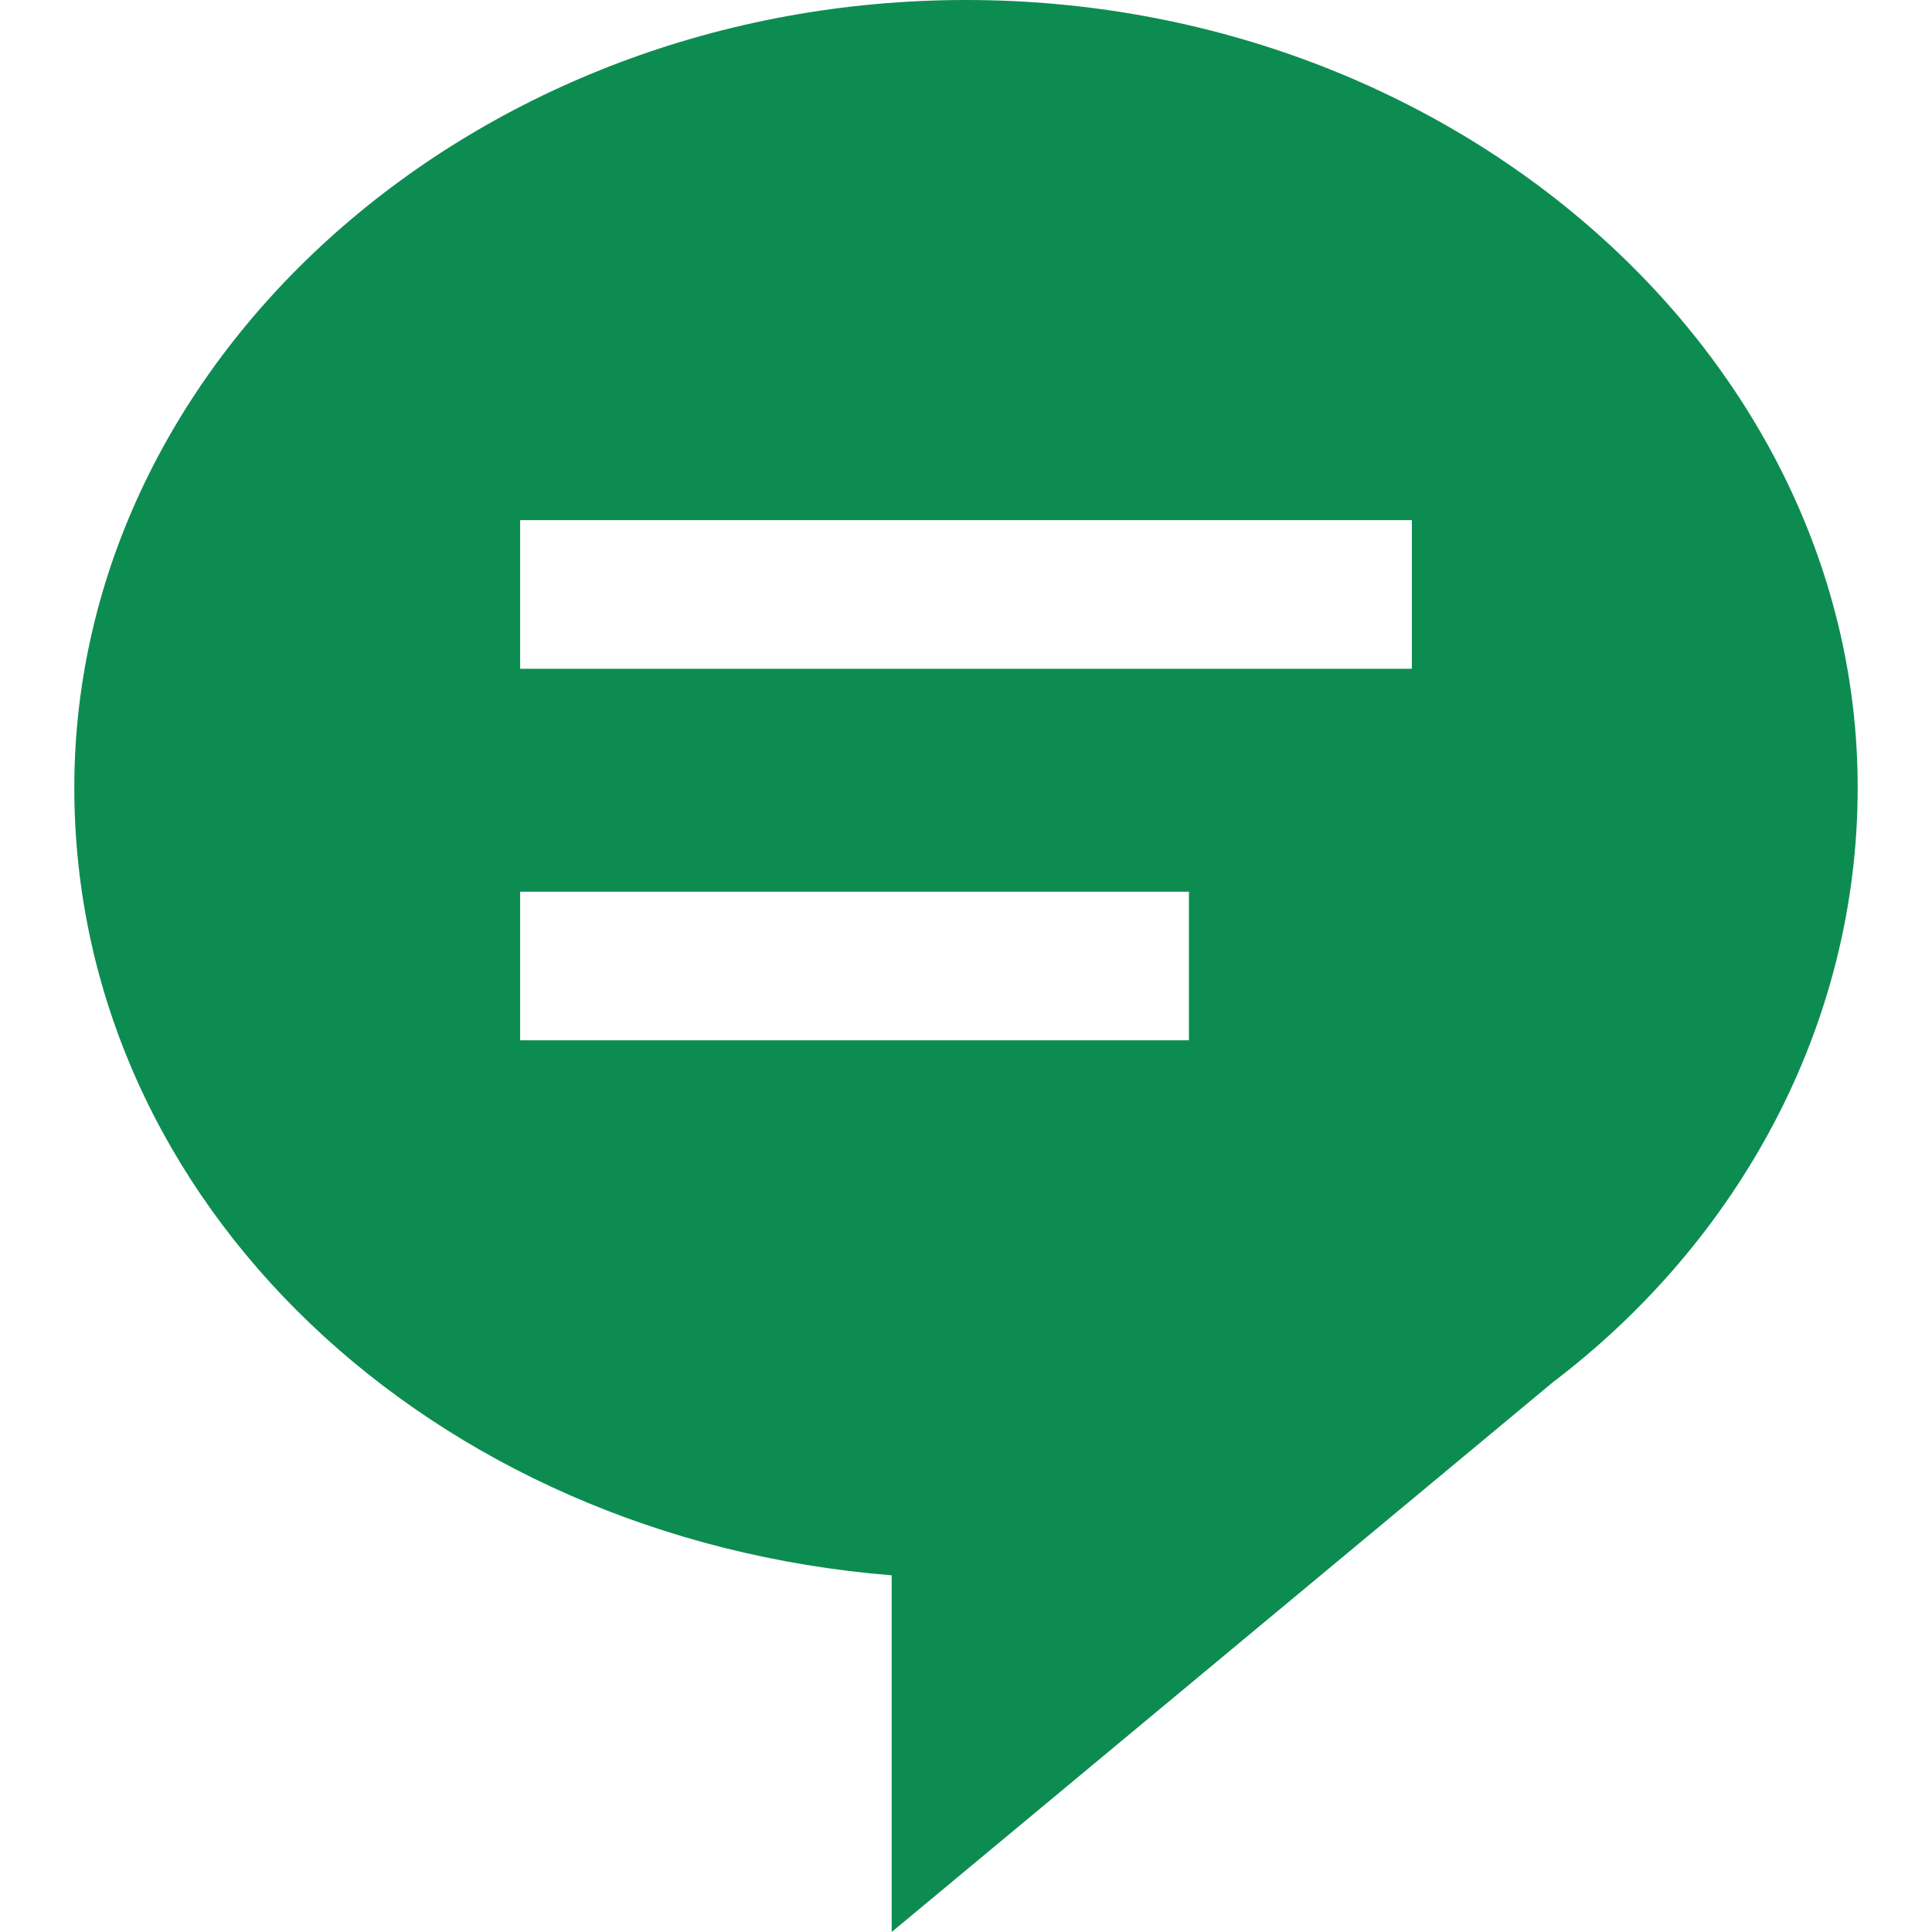 <?xml version="1.0" encoding="utf-8"?>
<!-- Generator: Adobe Illustrator 19.2.0, SVG Export Plug-In . SVG Version: 6.00 Build 0)  -->
<svg version="1.1" id="Layer_1" xmlns="http://www.w3.org/2000/svg" xmlns:xlink="http://www.w3.org/1999/xlink" x="0px" y="0px"
	 viewBox="0 0 26 26" style="enable-background:new 0 0 26 26;" xml:space="preserve">
<style type="text/css">
	.st0{fill:#0D8C52;}
</style>
<path class="st0" d="M25,10.6C25,4.8,19.6,0,13,0S1,4.8,1,10.6c0,5.6,4.8,10.1,11,10.6V26l8.9-7.4l0,0C23.4,16.7,25,13.8,25,10.6z
	 M7,7h12v2H7V7z M7,12h9v2H7V12z"/>
</svg>
